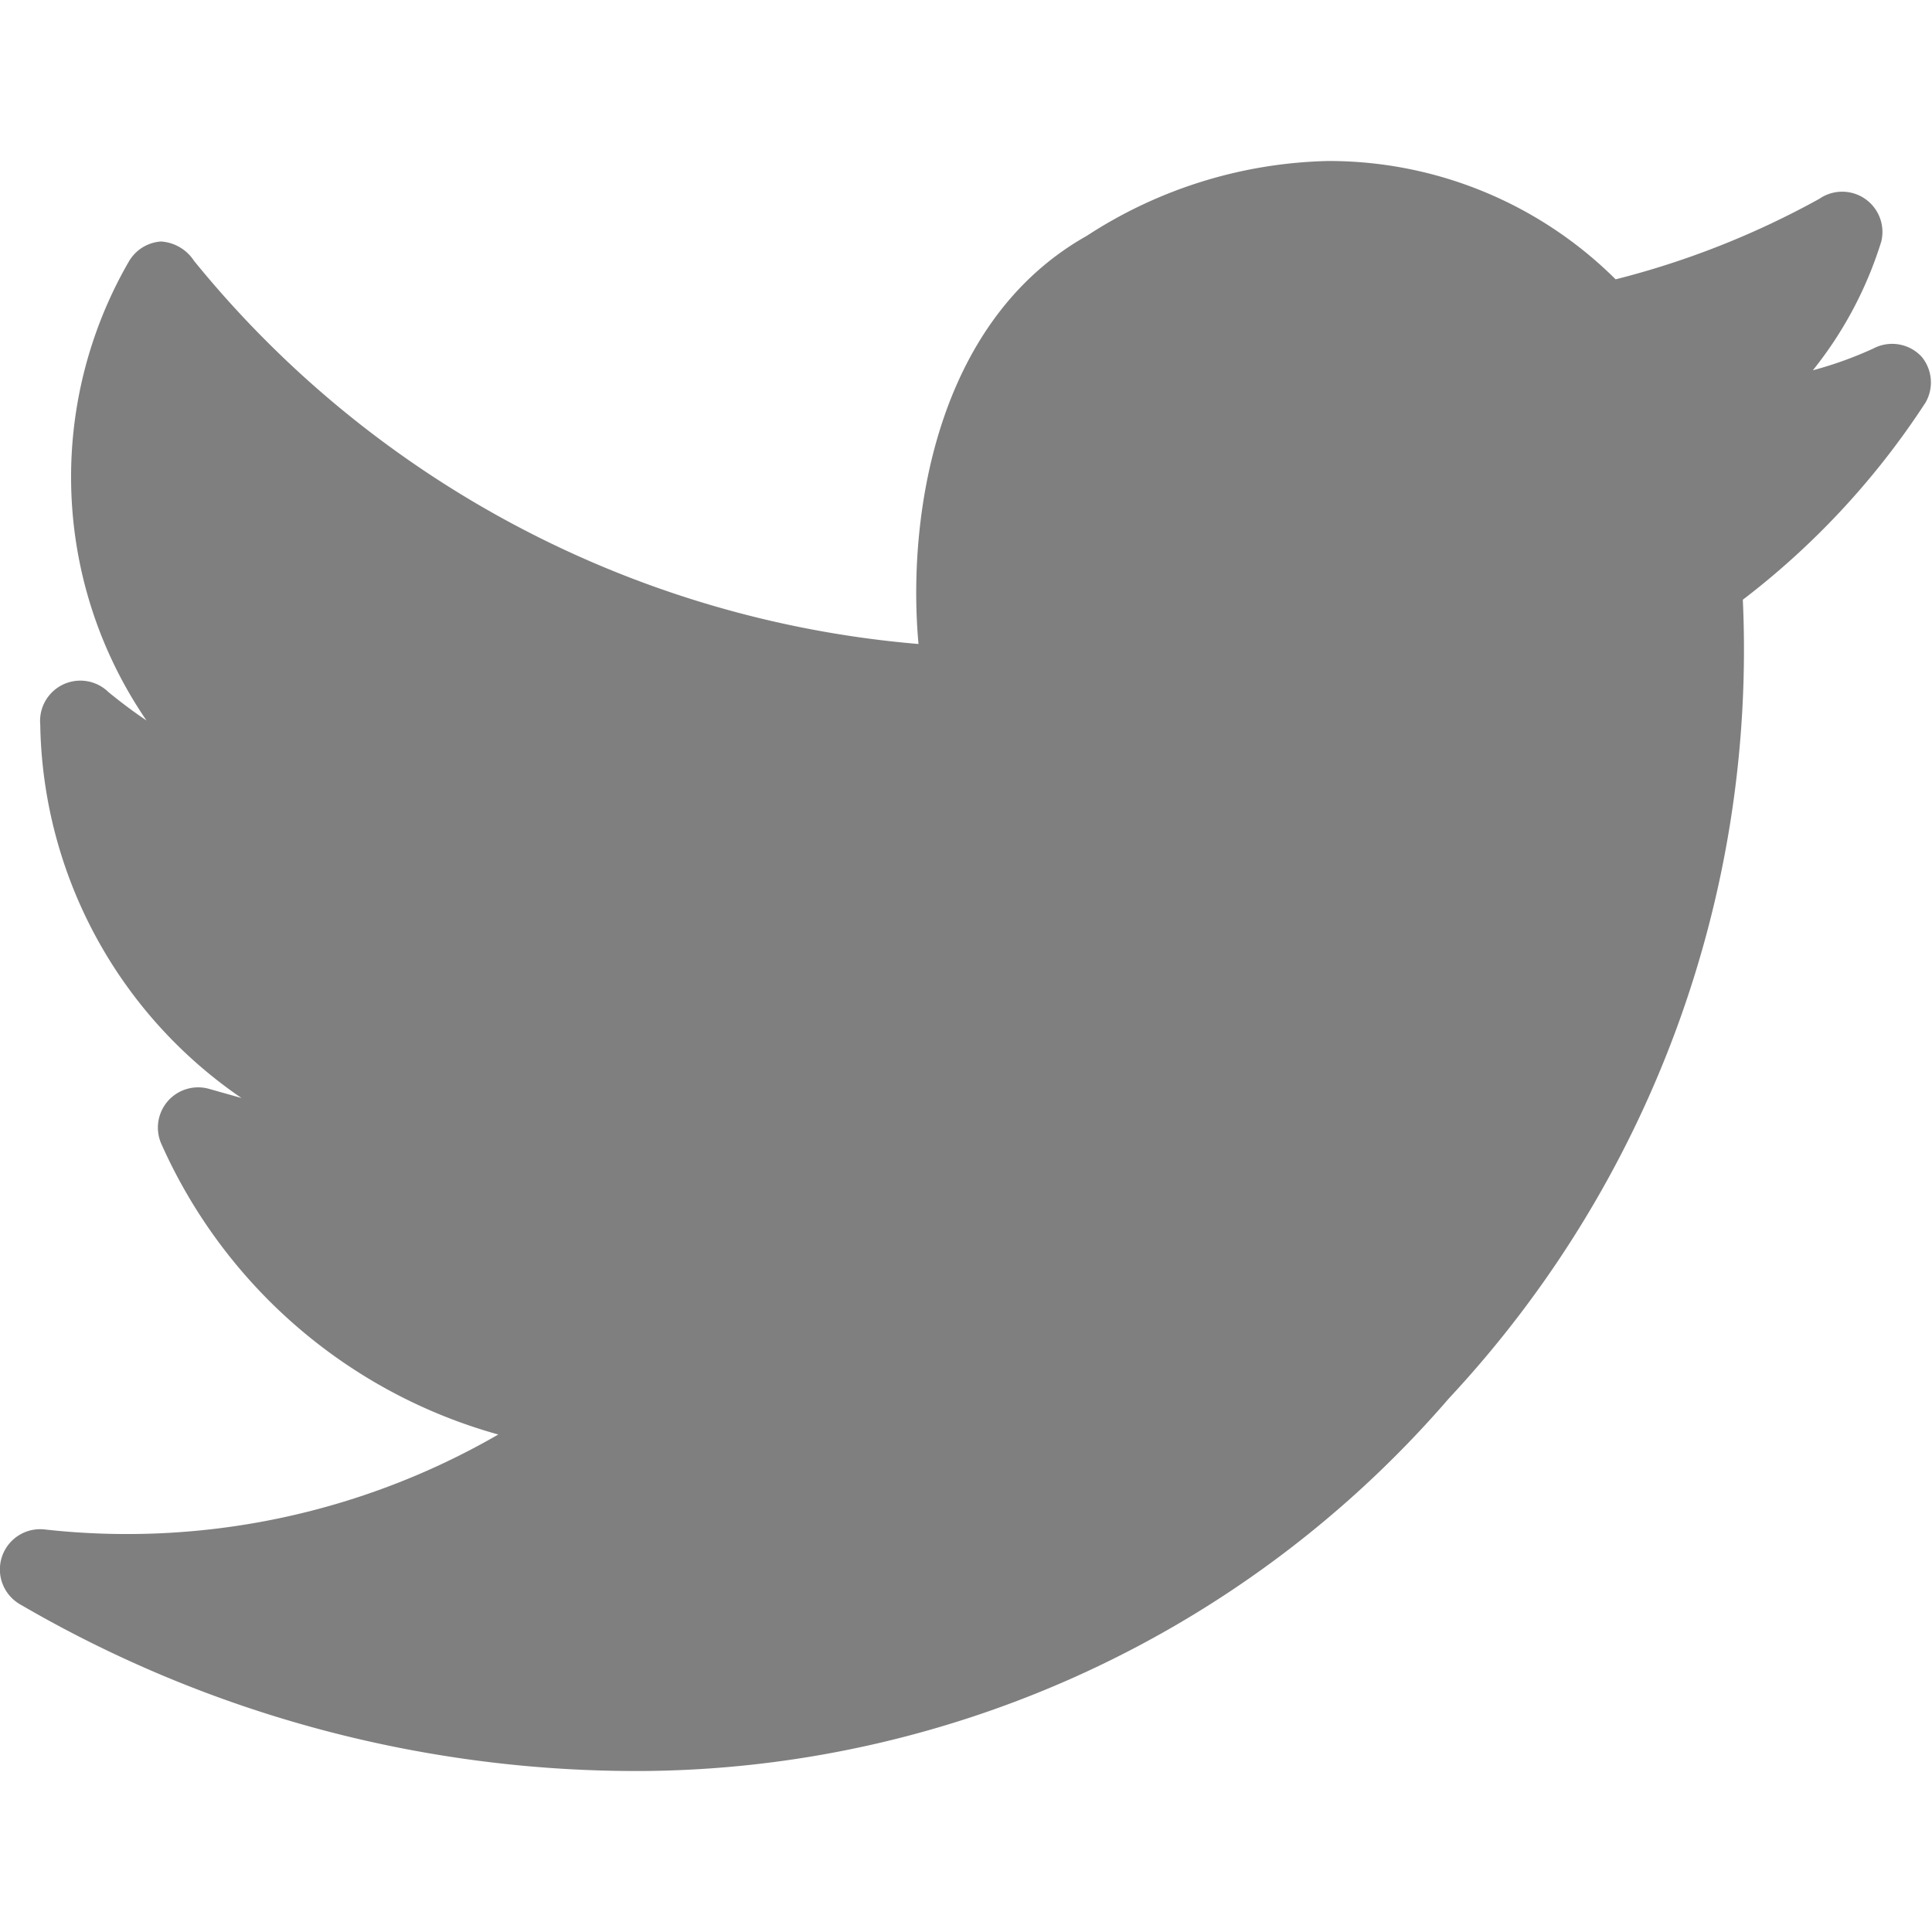 <svg width="24" height="24" xmlns="http://www.w3.org/2000/svg">
 <title/>

 <g>
  <title>background</title>
  <rect fill="none" id="canvas_background" height="402" width="582" y="-1" x="-1"/>
 </g>
 <g>
  <title>Layer 1</title>
  <path id="svg_1" fill="#7f7f7f" d="m23.87,4.43a0.5,0.5 0 0 0 -0.6,-0.1a4.76,4.76 0 0 1 -0.75,0.27a4.85,4.85 0 0 0 0.85,-1.6a0.5,0.5 0 0 0 -0.77,-0.53a10.59,10.59 0 0 1 -2.53,1a5.05,5.05 0 0 0 -3.57,-1.47a5.71,5.71 0 0 0 -3,0.93c-1.9,1.07 -2.23,3.54 -2.09,5.07a13,13 0 0 1 -9,-4.76a0.53,0.53 0 0 0 -0.41,-0.24a0.5,0.5 0 0 0 -0.4,0.25a5.35,5.35 0 0 0 0.22,5.7c-0.15,-0.1 -0.31,-0.22 -0.47,-0.35a0.5,0.5 0 0 0 -0.85,0.4a5.73,5.73 0 0 0 2.5,4.64l-0.39,-0.11a0.5,0.5 0 0 0 -0.61,0.67a6.48,6.48 0 0 0 4.19,3.62a9.22,9.22 0 0 1 -5.63,1.18a0.5,0.5 0 0 0 -0.31,0.93a15.2,15.2 0 0 0 7.75,2.07l0,0a13.35,13.35 0 0 0 10,-4.63a13.63,13.63 0 0 0 3.65,-9.92a9.81,9.81 0 0 0 2.27,-2.45a0.5,0.5 0 0 0 -0.05,-0.57zm-15.87,17.07z"/>
 </g>
</svg>